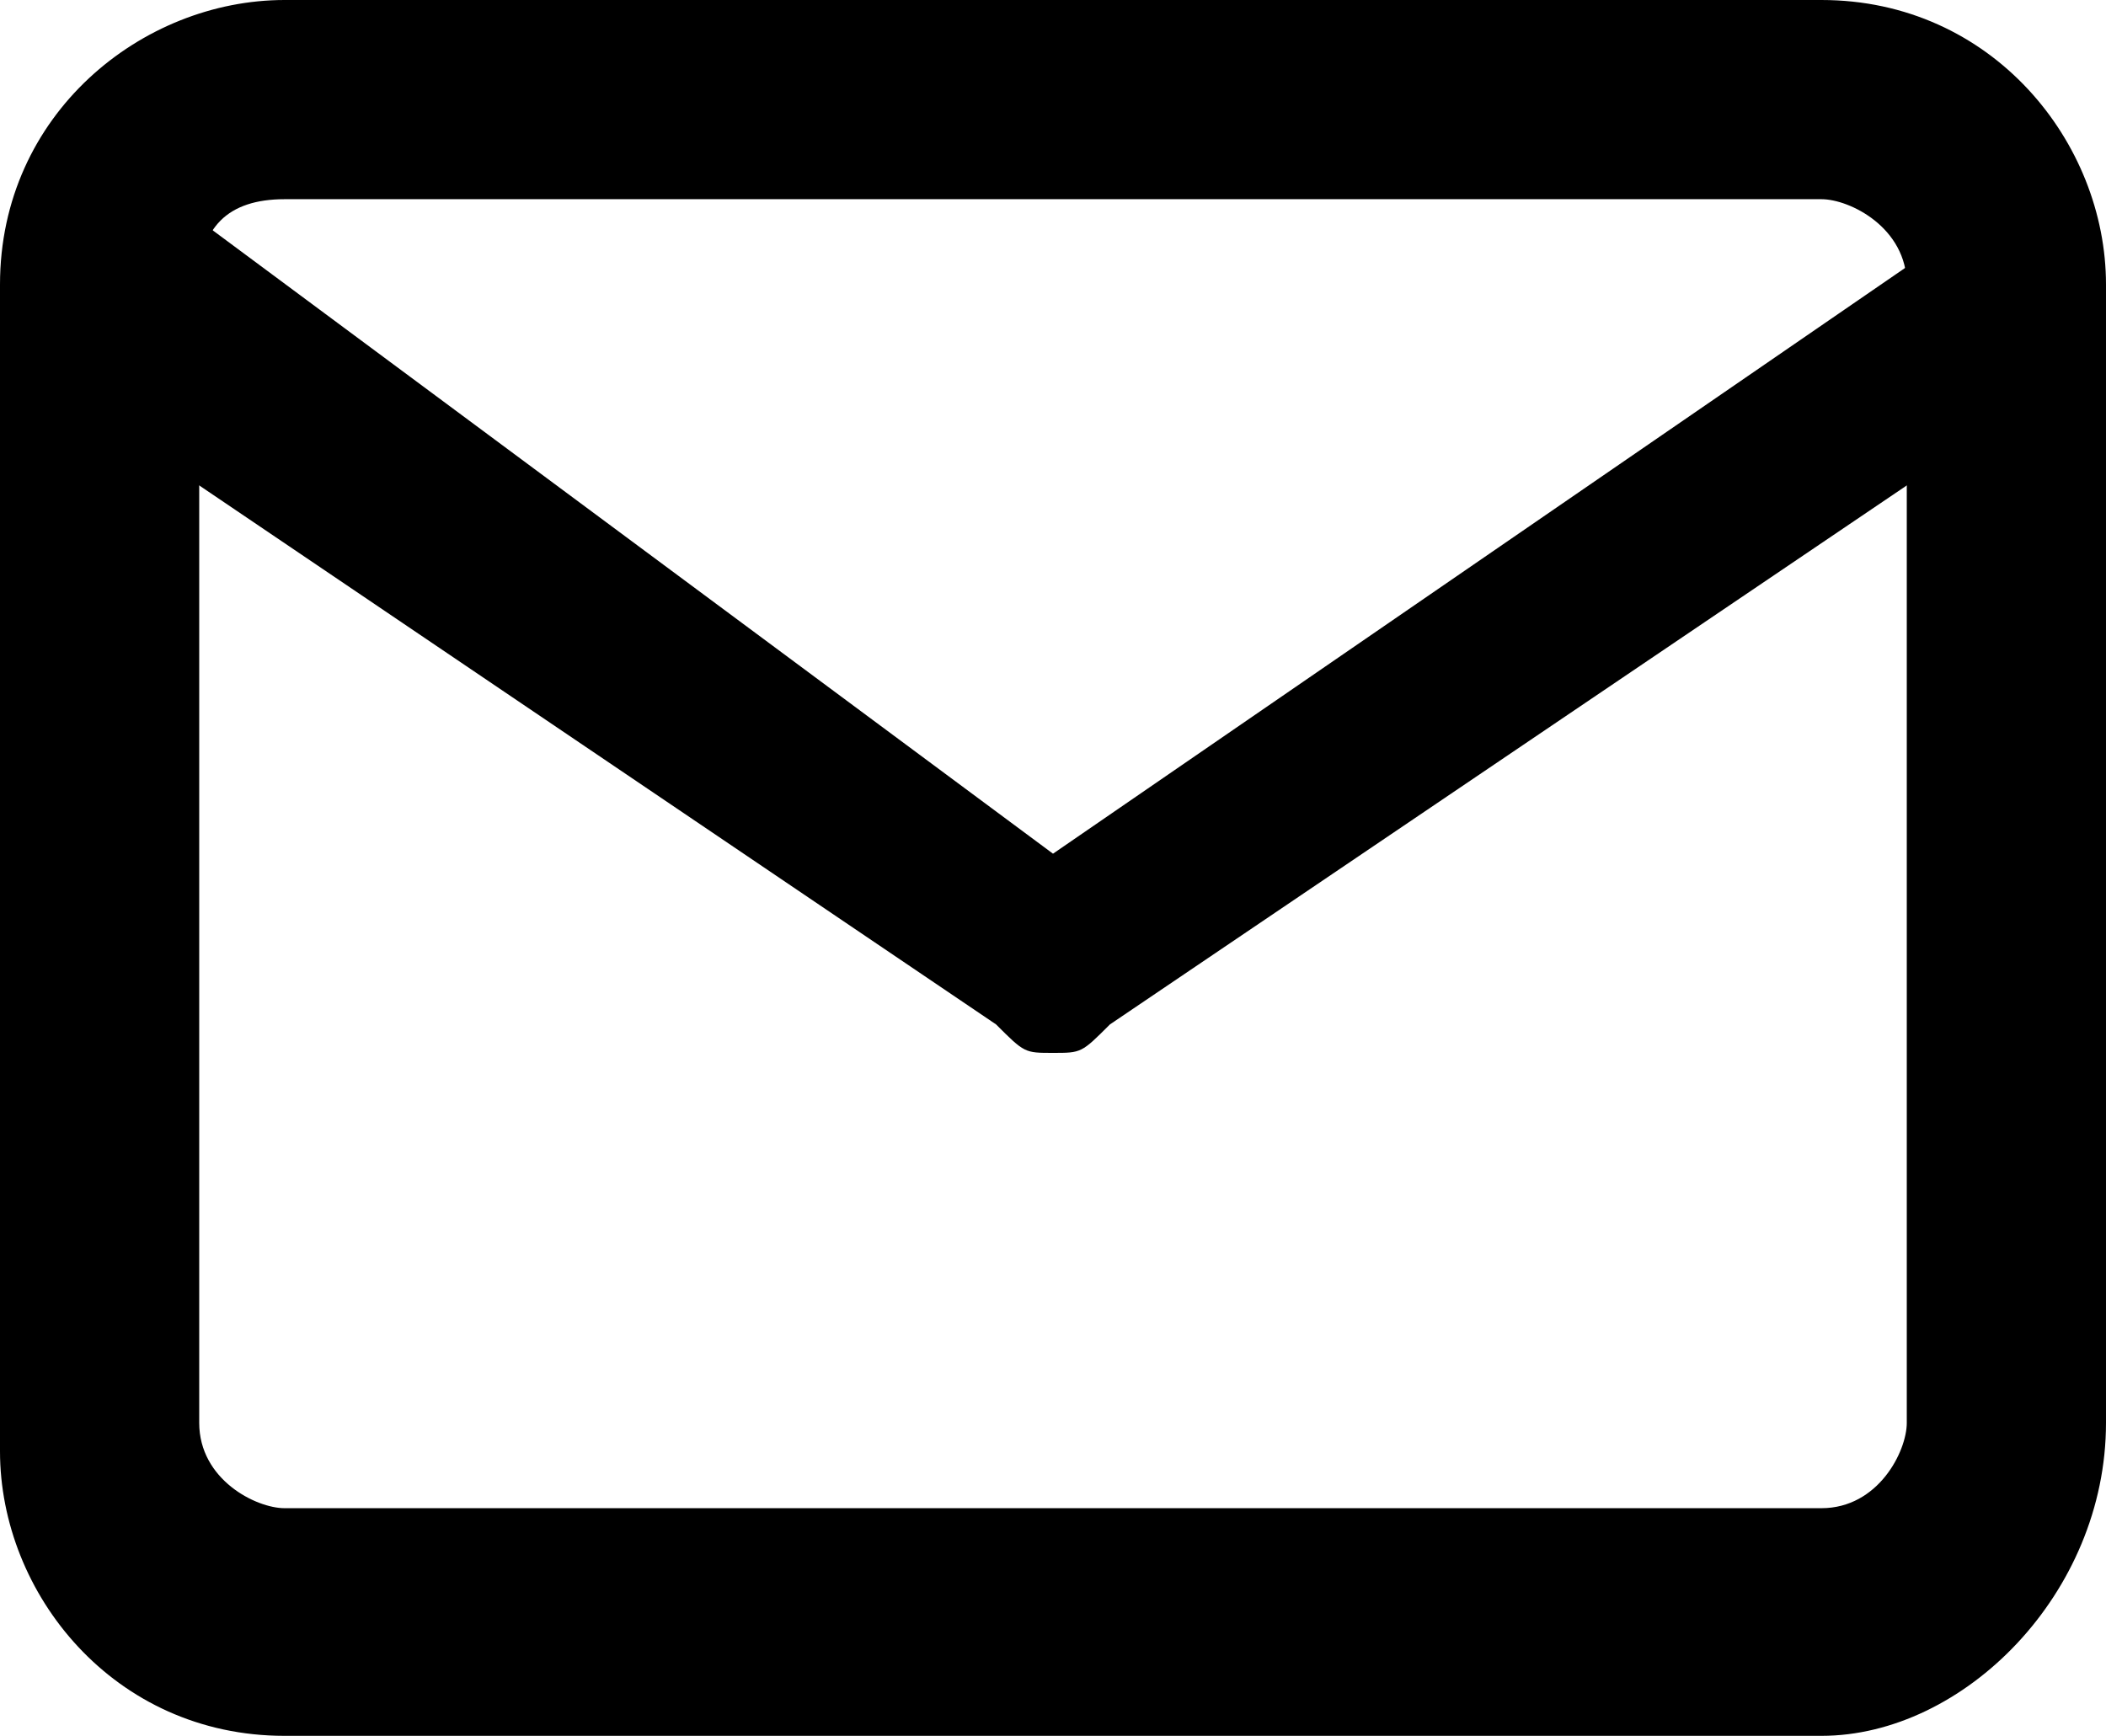 <!-- Generator: Adobe Illustrator 24.0.1, SVG Export Plug-In  -->
<svg version="1.1" xmlns="http://www.w3.org/2000/svg" xmlns:xlink="http://www.w3.org/1999/xlink" x="0px" y="0px" width="7.4px"
	 height="6.1px" viewBox="0 0 7.4 6.1" style="enable-background:new 0 0 7.4 6.1;" xml:space="preserve">
<defs>
</defs>
<g>
	<path d="M6.4,6.1H1c-0.6,0-1-0.5-1-1V1c0-0.6,0.5-1,1-1h5.4c0.6,0,1,0.5,1,1v4C7.4,5.6,6.9,6.1,6.4,6.1z M1,0.7
		C0.8,0.7,0.7,0.8,0.7,1v4c0,0.2,0.2,0.3,0.3,0.3h5.4c0.2,0,0.3-0.2,0.3-0.3V1c0-0.2-0.2-0.3-0.3-0.3H1z"/>
</g>
<g>
	<path d="M3.7,3.7c-0.1,0-0.1,0-0.2-0.1L0.1,1.3C0,1.2,0,1,0.1,0.8c0.1-0.2,0.3-0.2,0.5-0.1L3.7,3l3.2-2.2C7,0.6,7.2,0.7,7.3,0.8
		C7.4,1,7.4,1.2,7.3,1.3L3.9,3.6C3.8,3.7,3.8,3.7,3.7,3.7z"/>
</g>
</svg>
